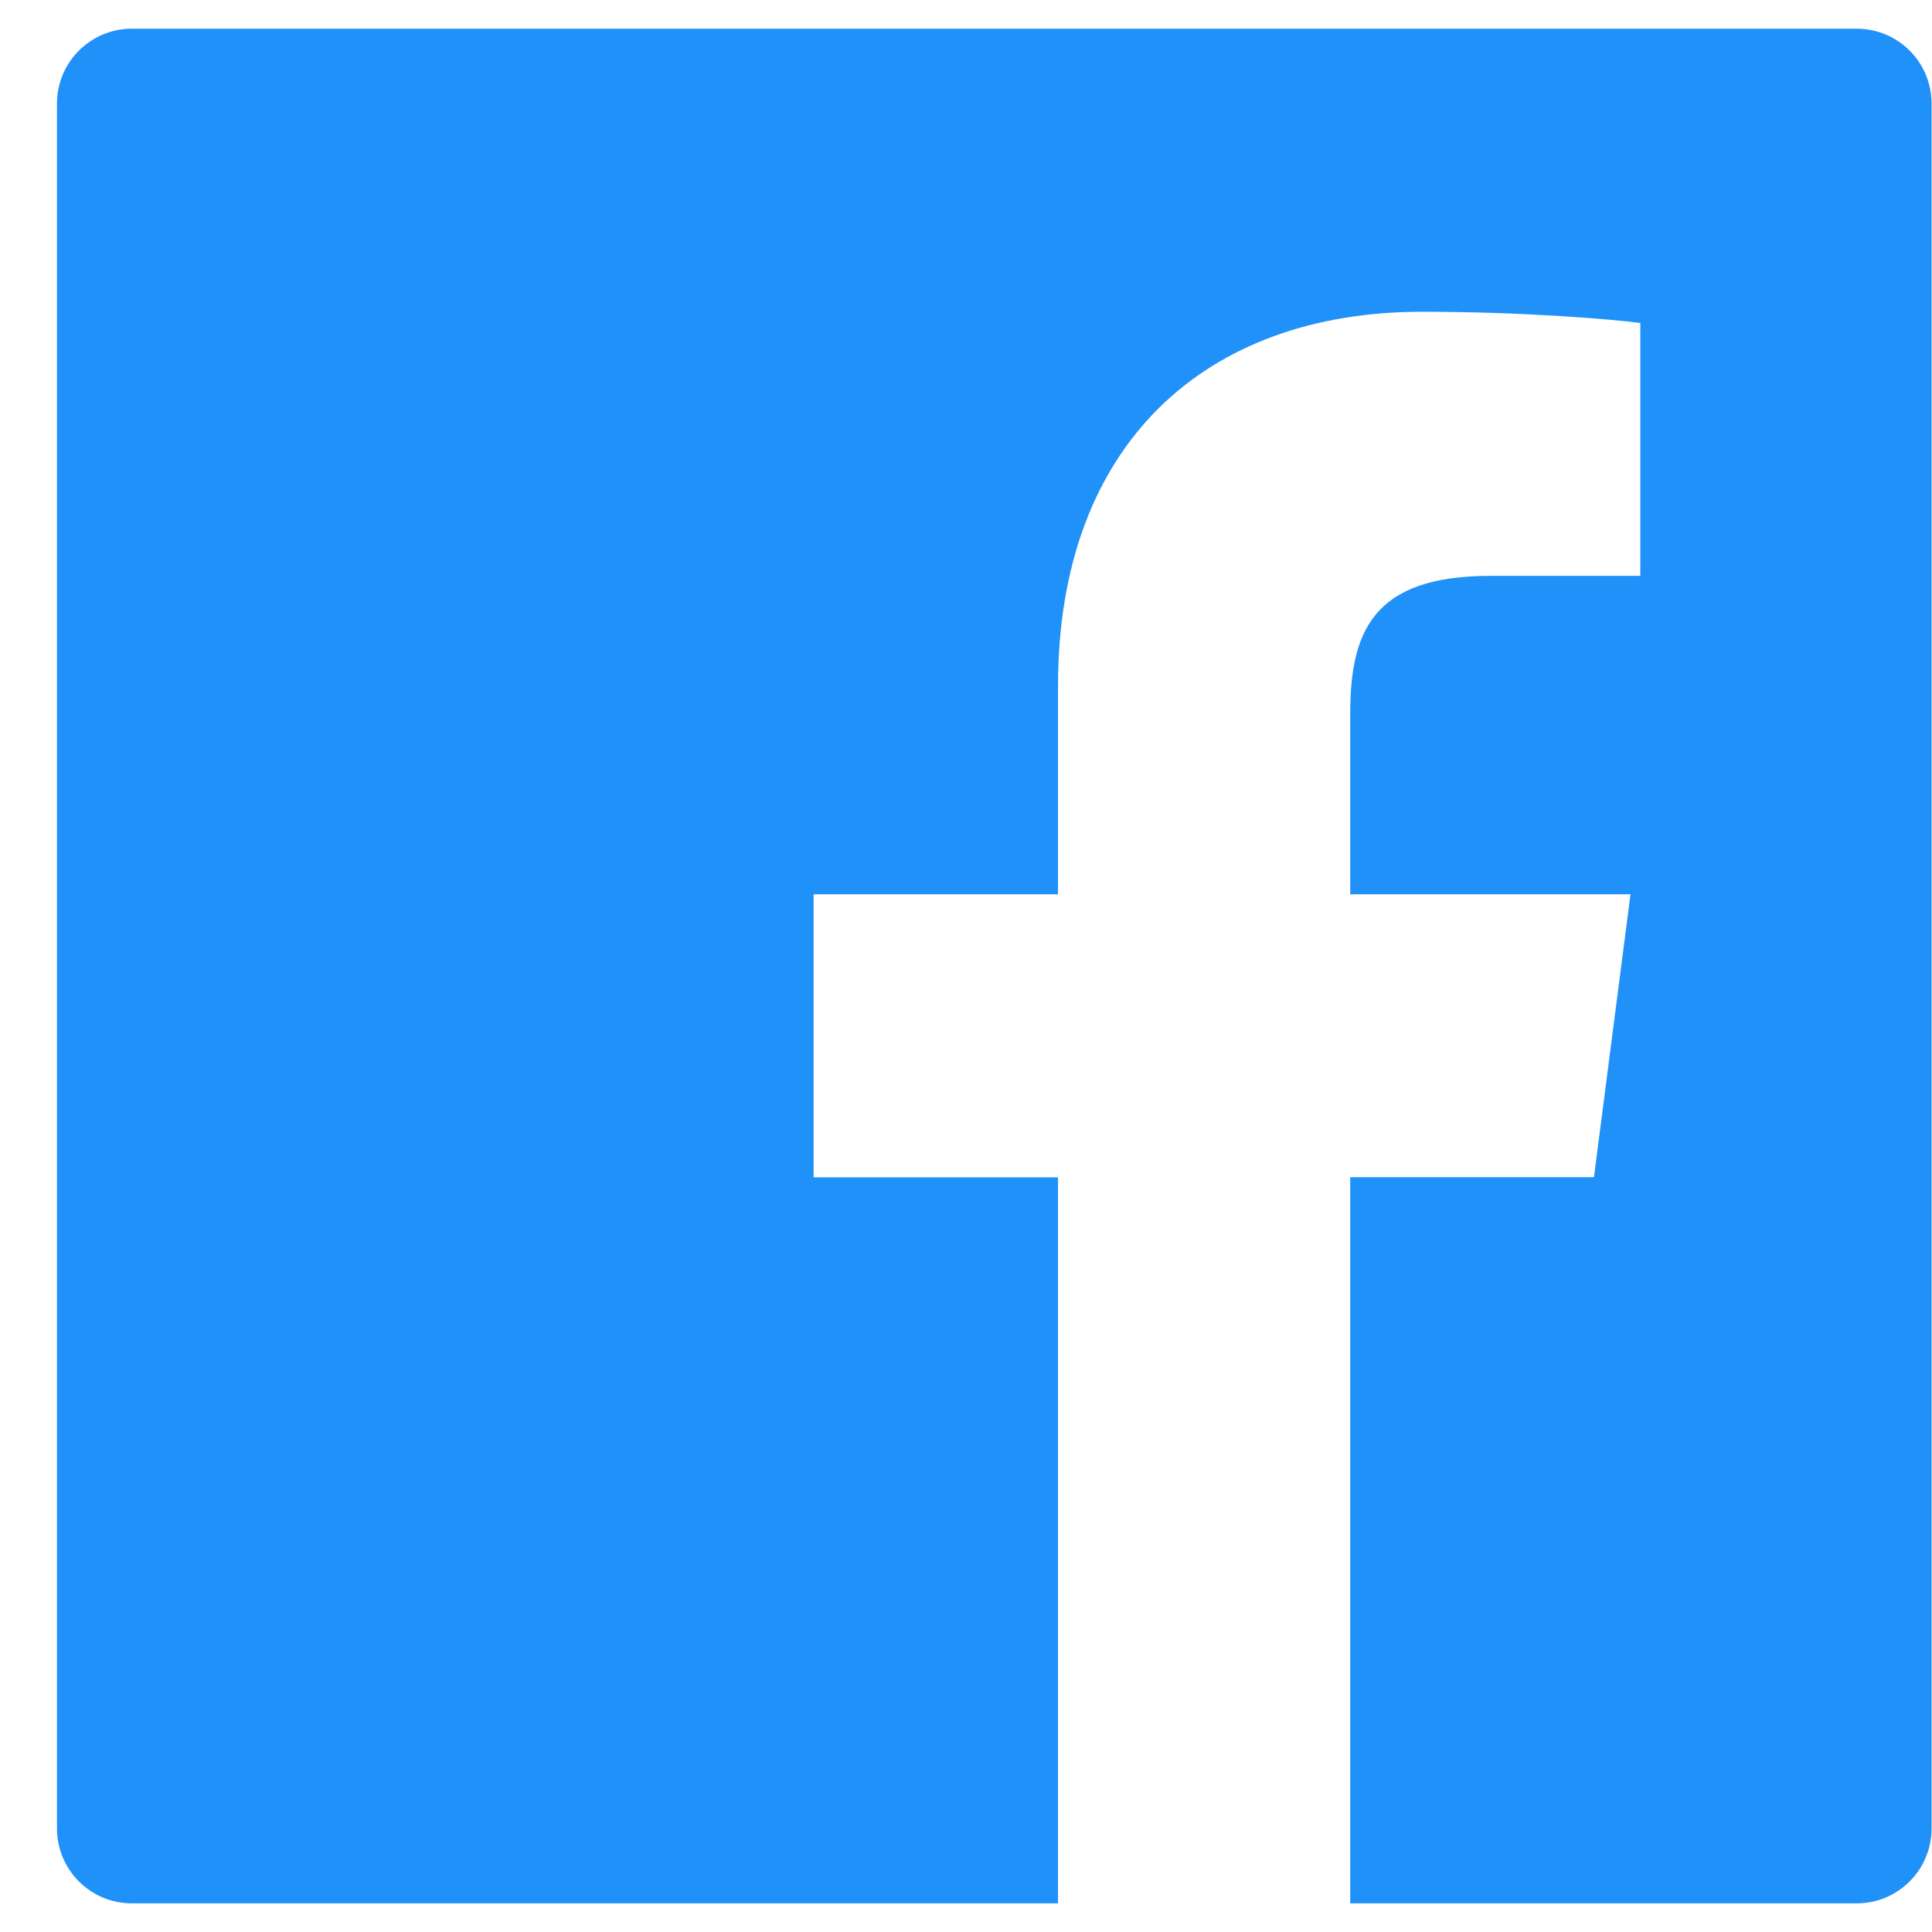 <svg width="33" height="33" viewBox="0 0 33 33" fill="none" xmlns="http://www.w3.org/2000/svg">
<path d="M31.713 0.49H2.253C1.545 0.49 0.973 1.062 0.973 1.771V31.23C0.973 31.938 1.545 32.511 2.253 32.511H31.713C32.421 32.511 32.993 31.938 32.993 31.23V1.771C32.993 1.062 32.421 0.49 31.713 0.49ZM28.014 9.836H25.456C23.451 9.836 23.063 10.788 23.063 12.189V15.275H27.85L27.226 20.107H23.063V32.511H18.072V20.11H13.897V15.275H18.072V11.713C18.072 7.578 20.597 5.325 24.288 5.325C26.057 5.325 27.574 5.457 28.018 5.517V9.836H28.014Z" fill="#2091F9"/>
</svg>
